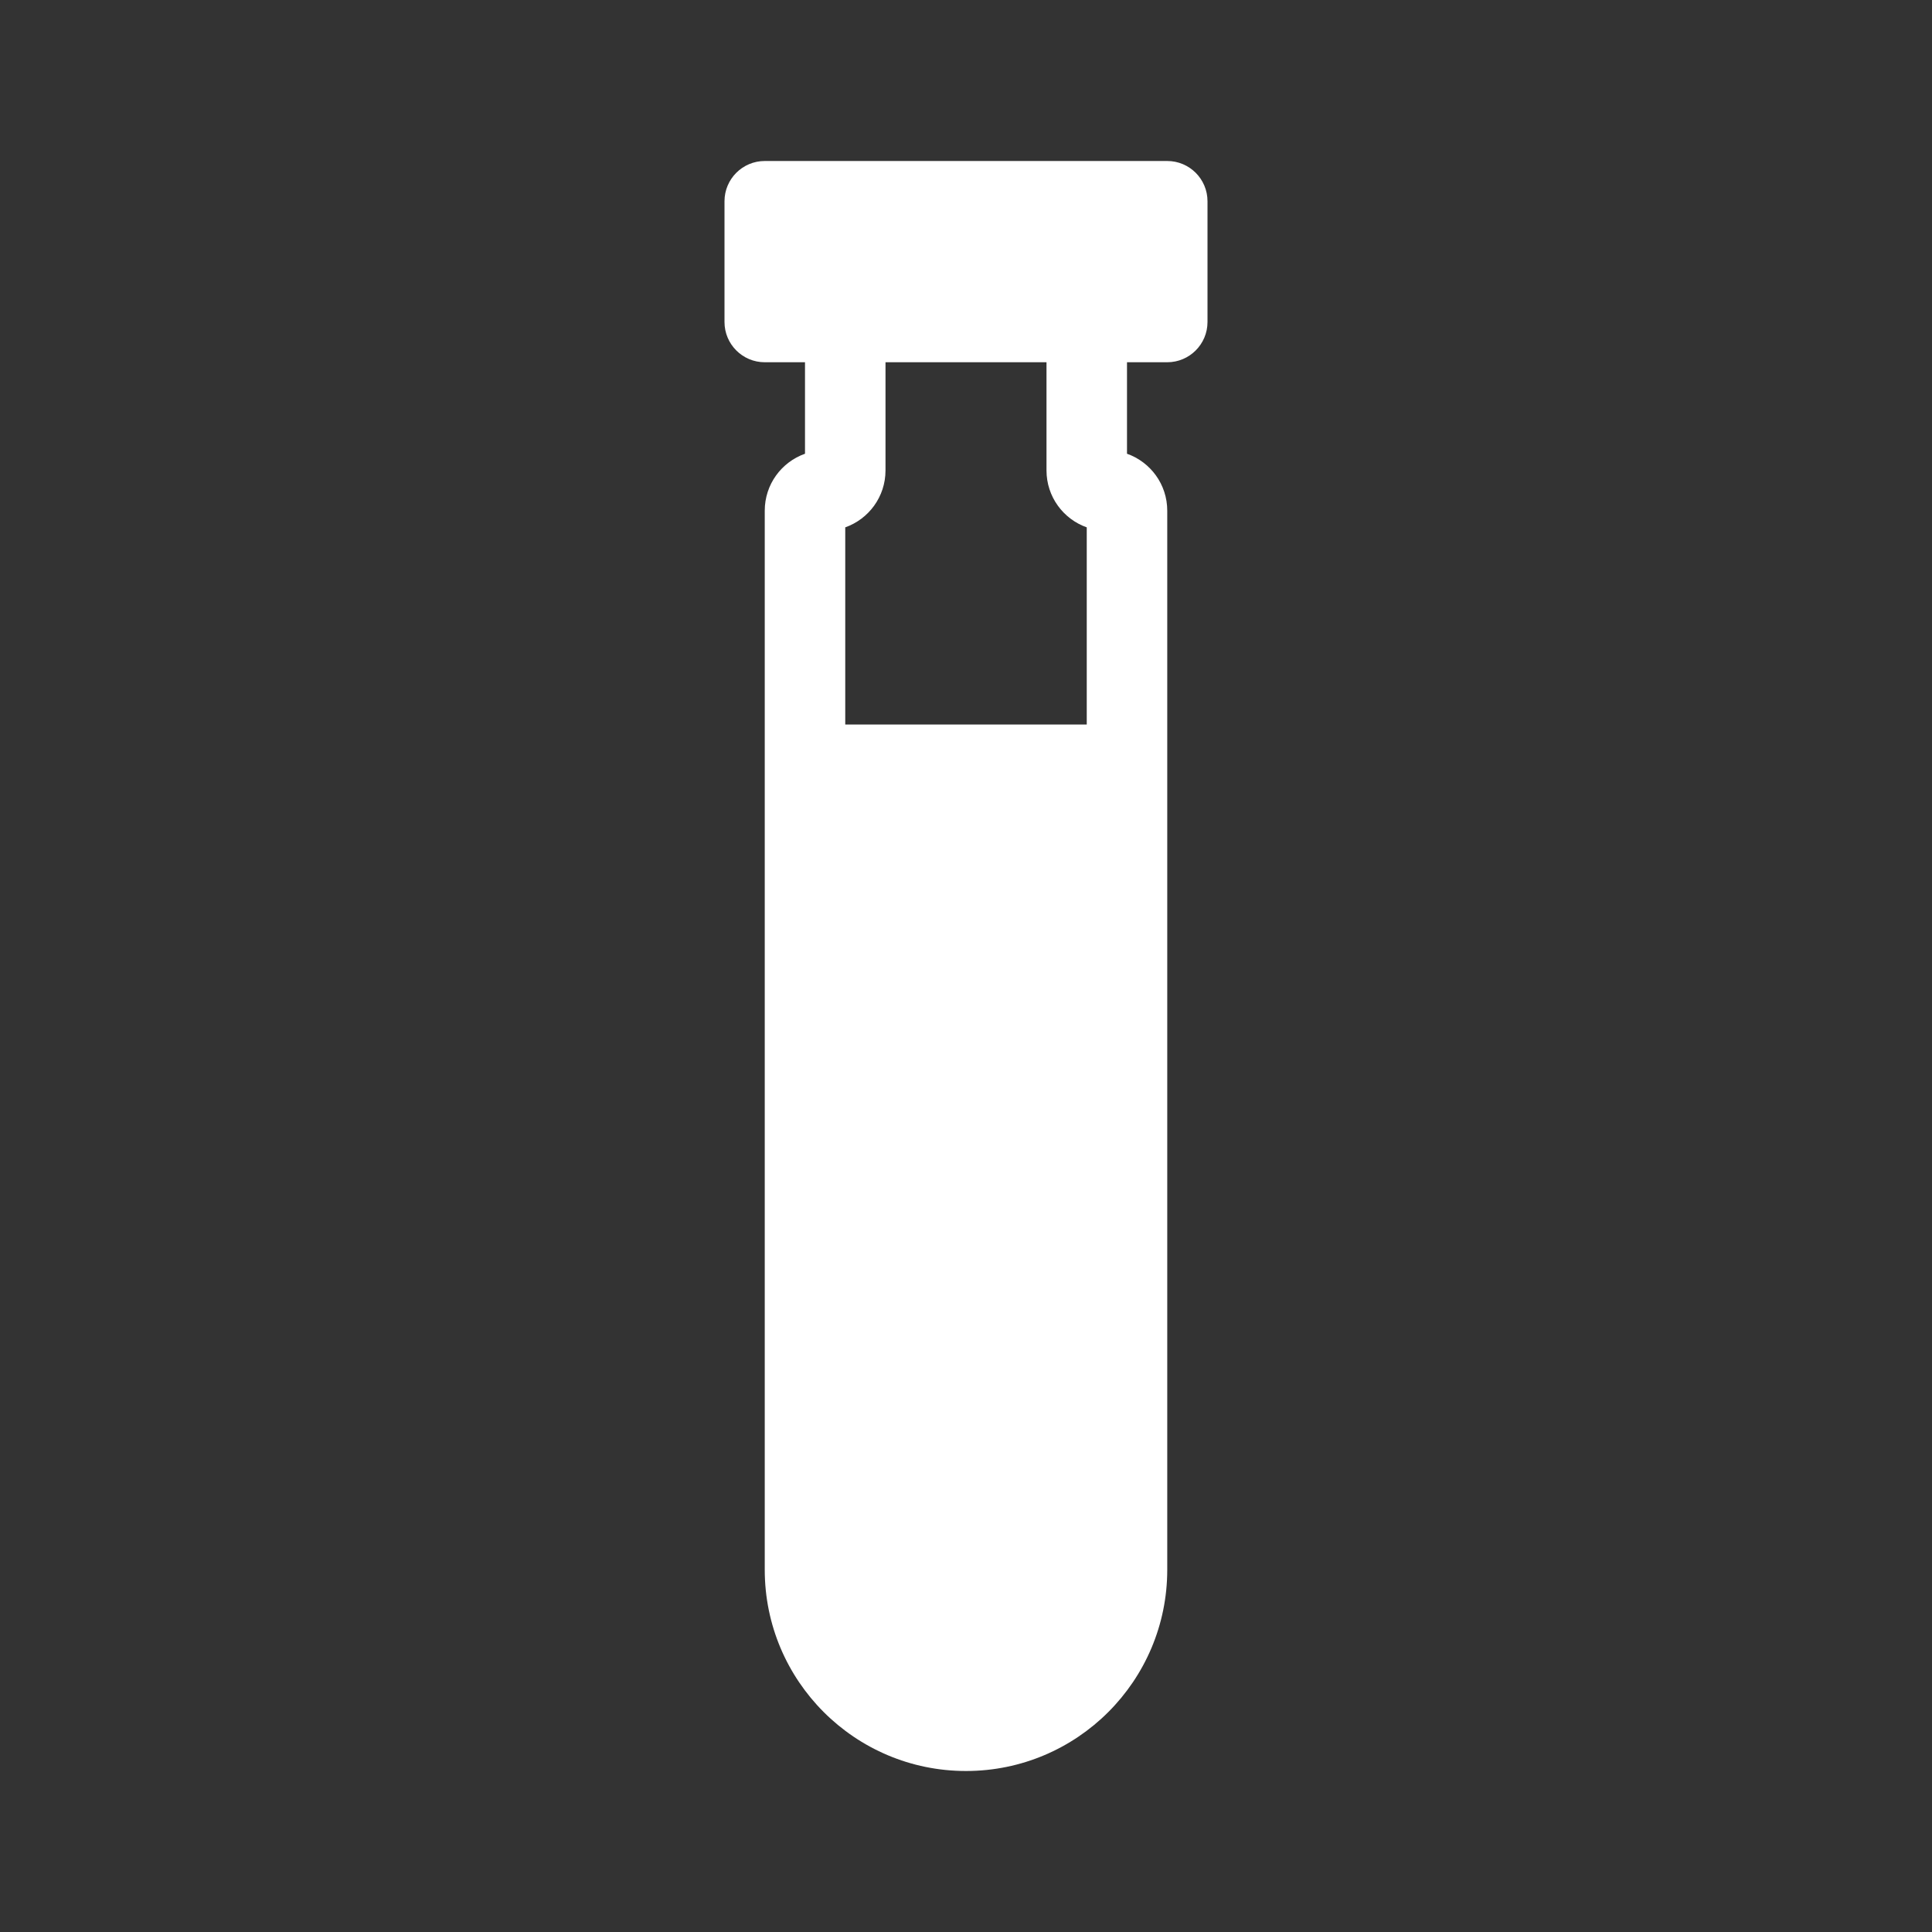 <svg width="48" height="48" viewBox="0 0 48 48" fill="none" xmlns="http://www.w3.org/2000/svg">
<g clip-path="url(#clip0_3337_2977)">
<path fill-rule="evenodd" clip-rule="evenodd" d="M48 0H0V48H48V0ZM18 5C18 4.448 18.448 4 19 4H29C29.552 4 30 4.448 30 5V8C30 8.552 29.552 9 29 9H28V11.273C28.583 11.479 29 12.034 29 12.688V39C29 41.761 26.761 44 24 44C21.239 44 19 41.761 19 39V12.688C19 12.034 19.417 11.479 20 11.273V9H19C18.448 9 18 8.552 18 8V5ZM22 9V11.688C22 12.341 21.583 12.896 21 13.102V18H27V13.102C26.417 12.896 26 12.341 26 11.688V9H22Z" fill="#333333"/>
</g>
<defs>
<clipPath id="clip0_3337_2977">
<rect width="48" height="48" fill="white"/>
</clipPath>
</defs>
</svg>
